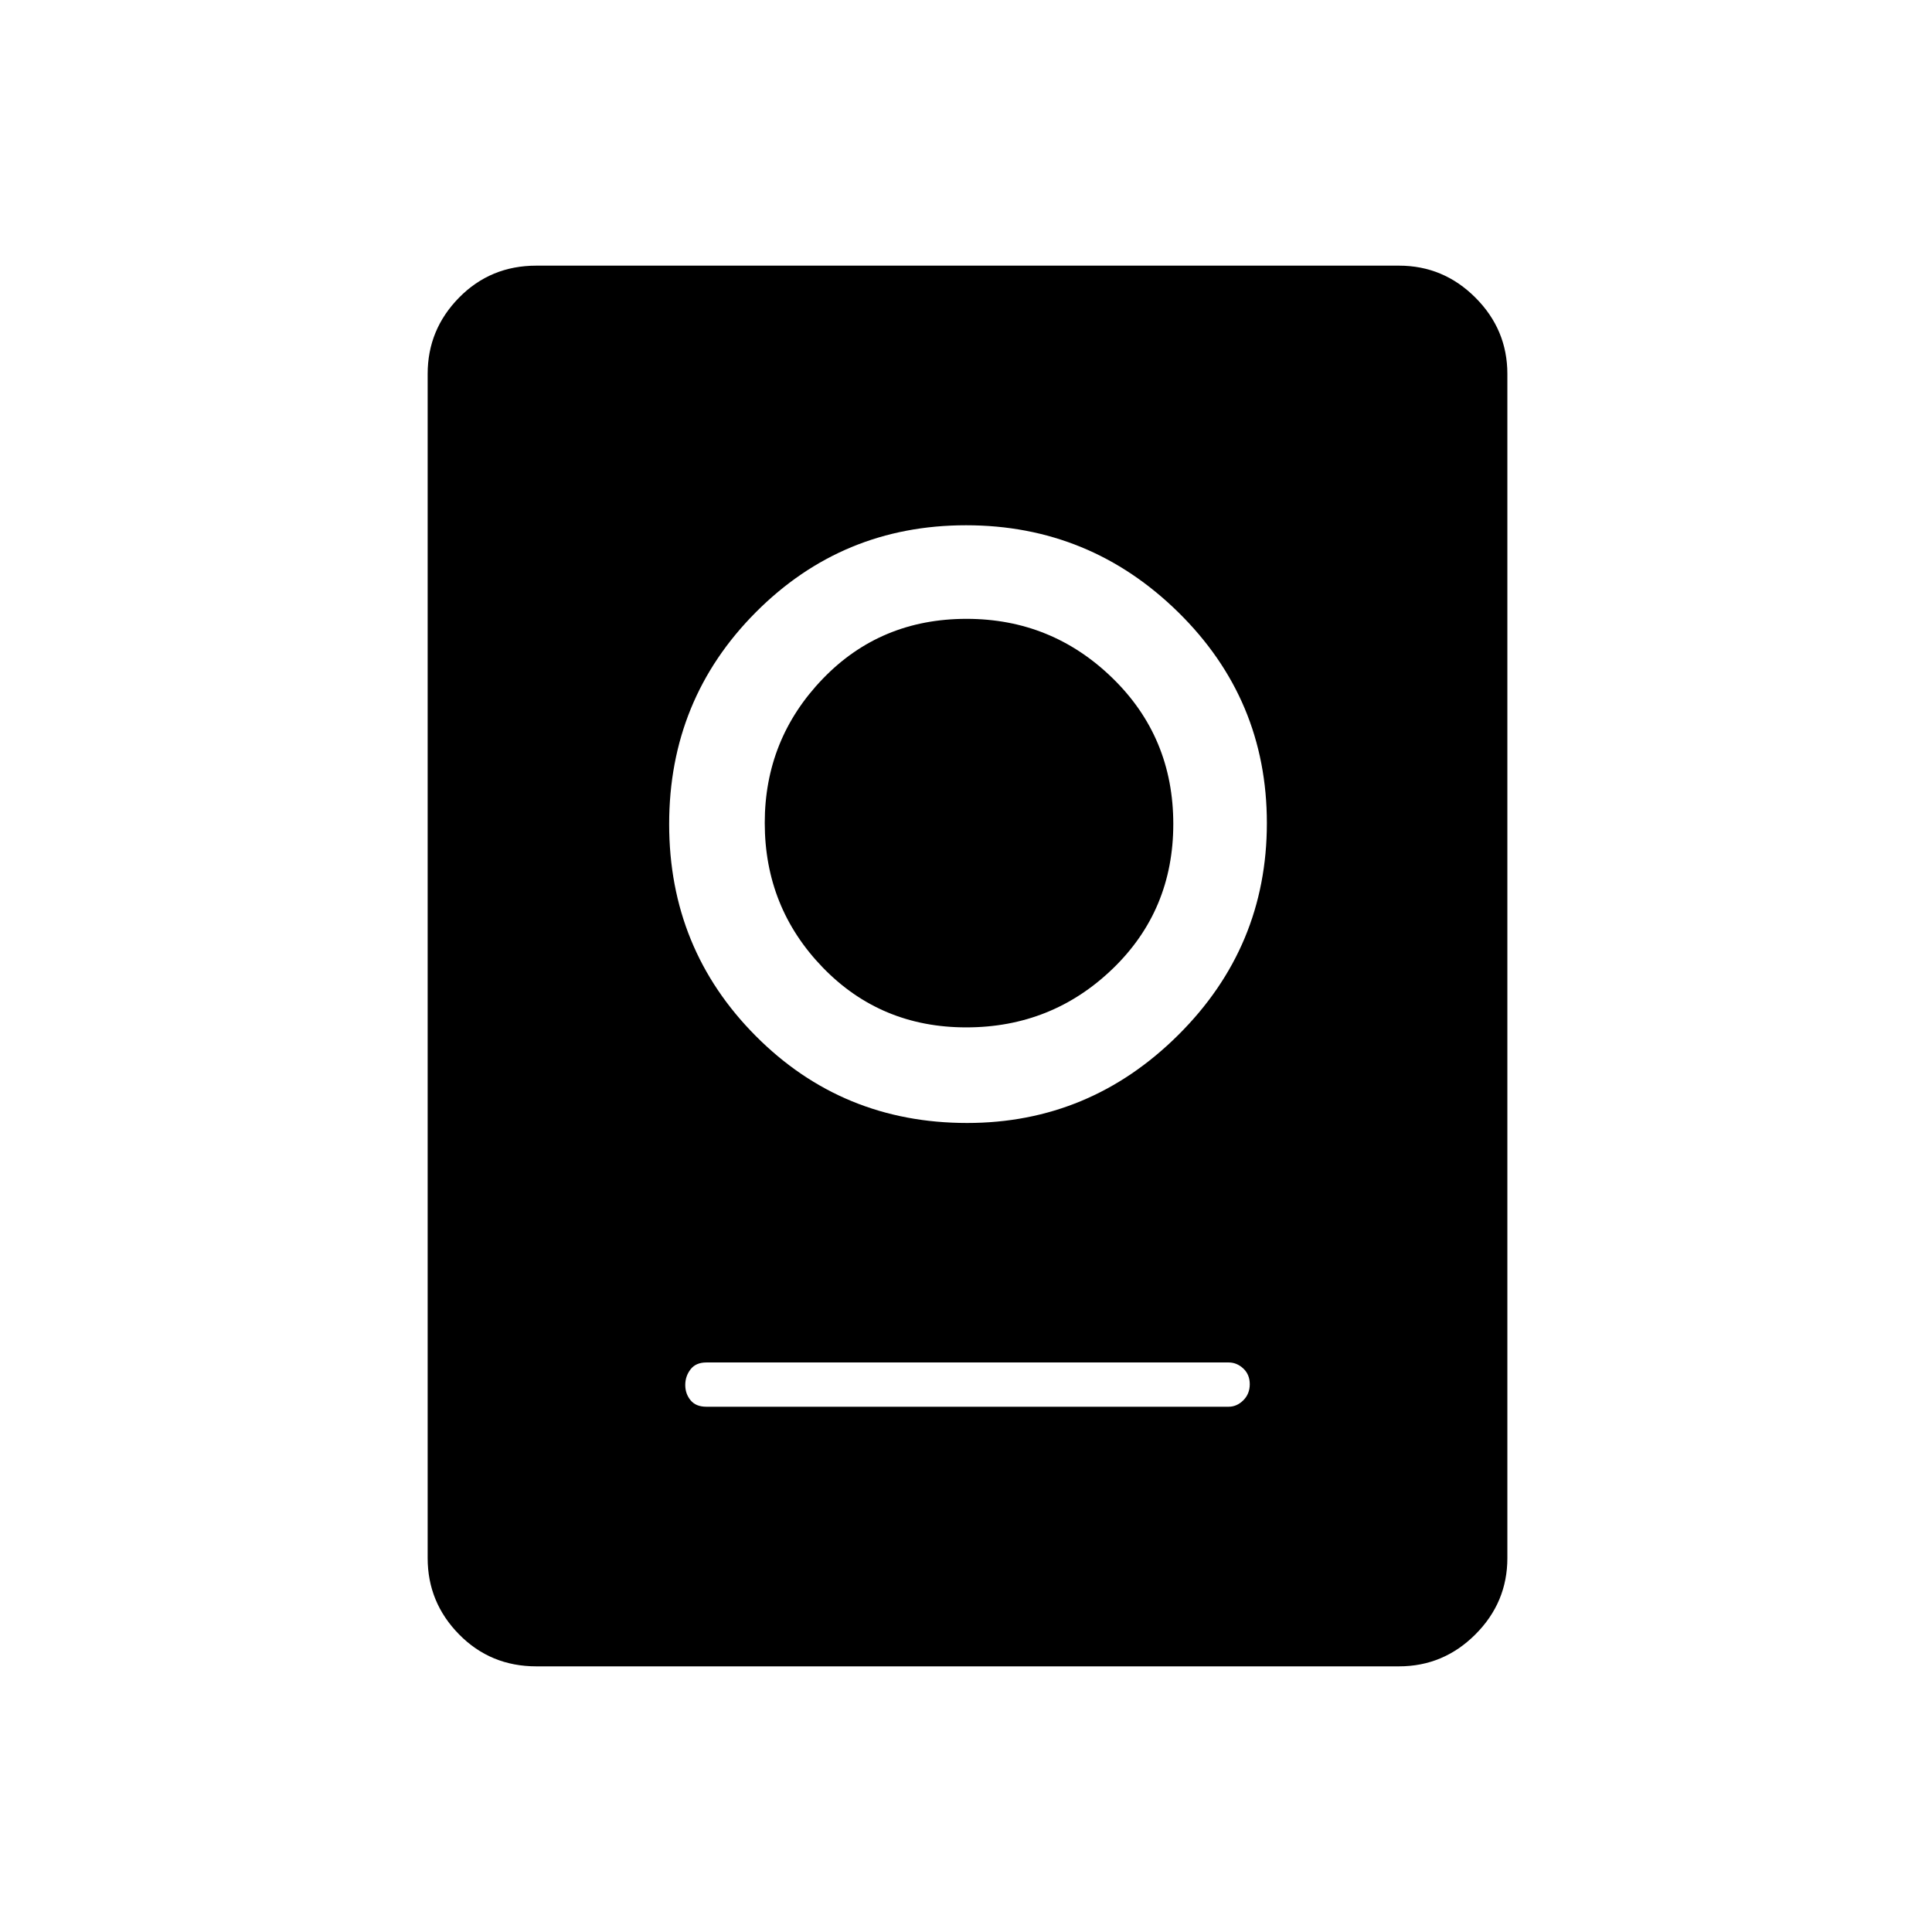 <svg xmlns="http://www.w3.org/2000/svg" height="48" viewBox="0 -960 960 960" width="48"><path d="M266.5-132q-22.77 0-38.39-15.88-15.61-15.88-15.61-37.9v-588.44q0-22.02 15.61-37.9Q243.73-828 266.5-828h428.65q22.09 0 37.97 15.88Q749-796.24 749-774.22v588.44q0 22.02-15.88 37.9Q717.24-132 695.15-132H266.5ZM351-261h259.5q4.07 0 7.29-3.19 3.21-3.2 3.21-8 0-4.81-3.21-7.81-3.22-3-7.29-3H351q-5.23 0-7.86 3.41-2.64 3.41-2.64 7.78t2.64 7.59Q345.77-261 351-261Zm129.54-141q60.96 0 104.96-43.75 44-43.75 44-105.25t-44-104.75Q541.5-699 480.04-699q-61.45 0-104.5 43.25Q332.5-612.5 332.5-550.5t43.01 105.25Q418.53-402 480.54-402Zm-.42-47.5q-42.49 0-71.31-29.78Q380-509.07 380-551.1q0-41.6 28.73-71.5t71.55-29.9q42.24 0 72.48 29.41Q583-593.67 583-550.58q0 42.95-30.19 72.02-30.2 29.06-72.69 29.06Z"/></svg>